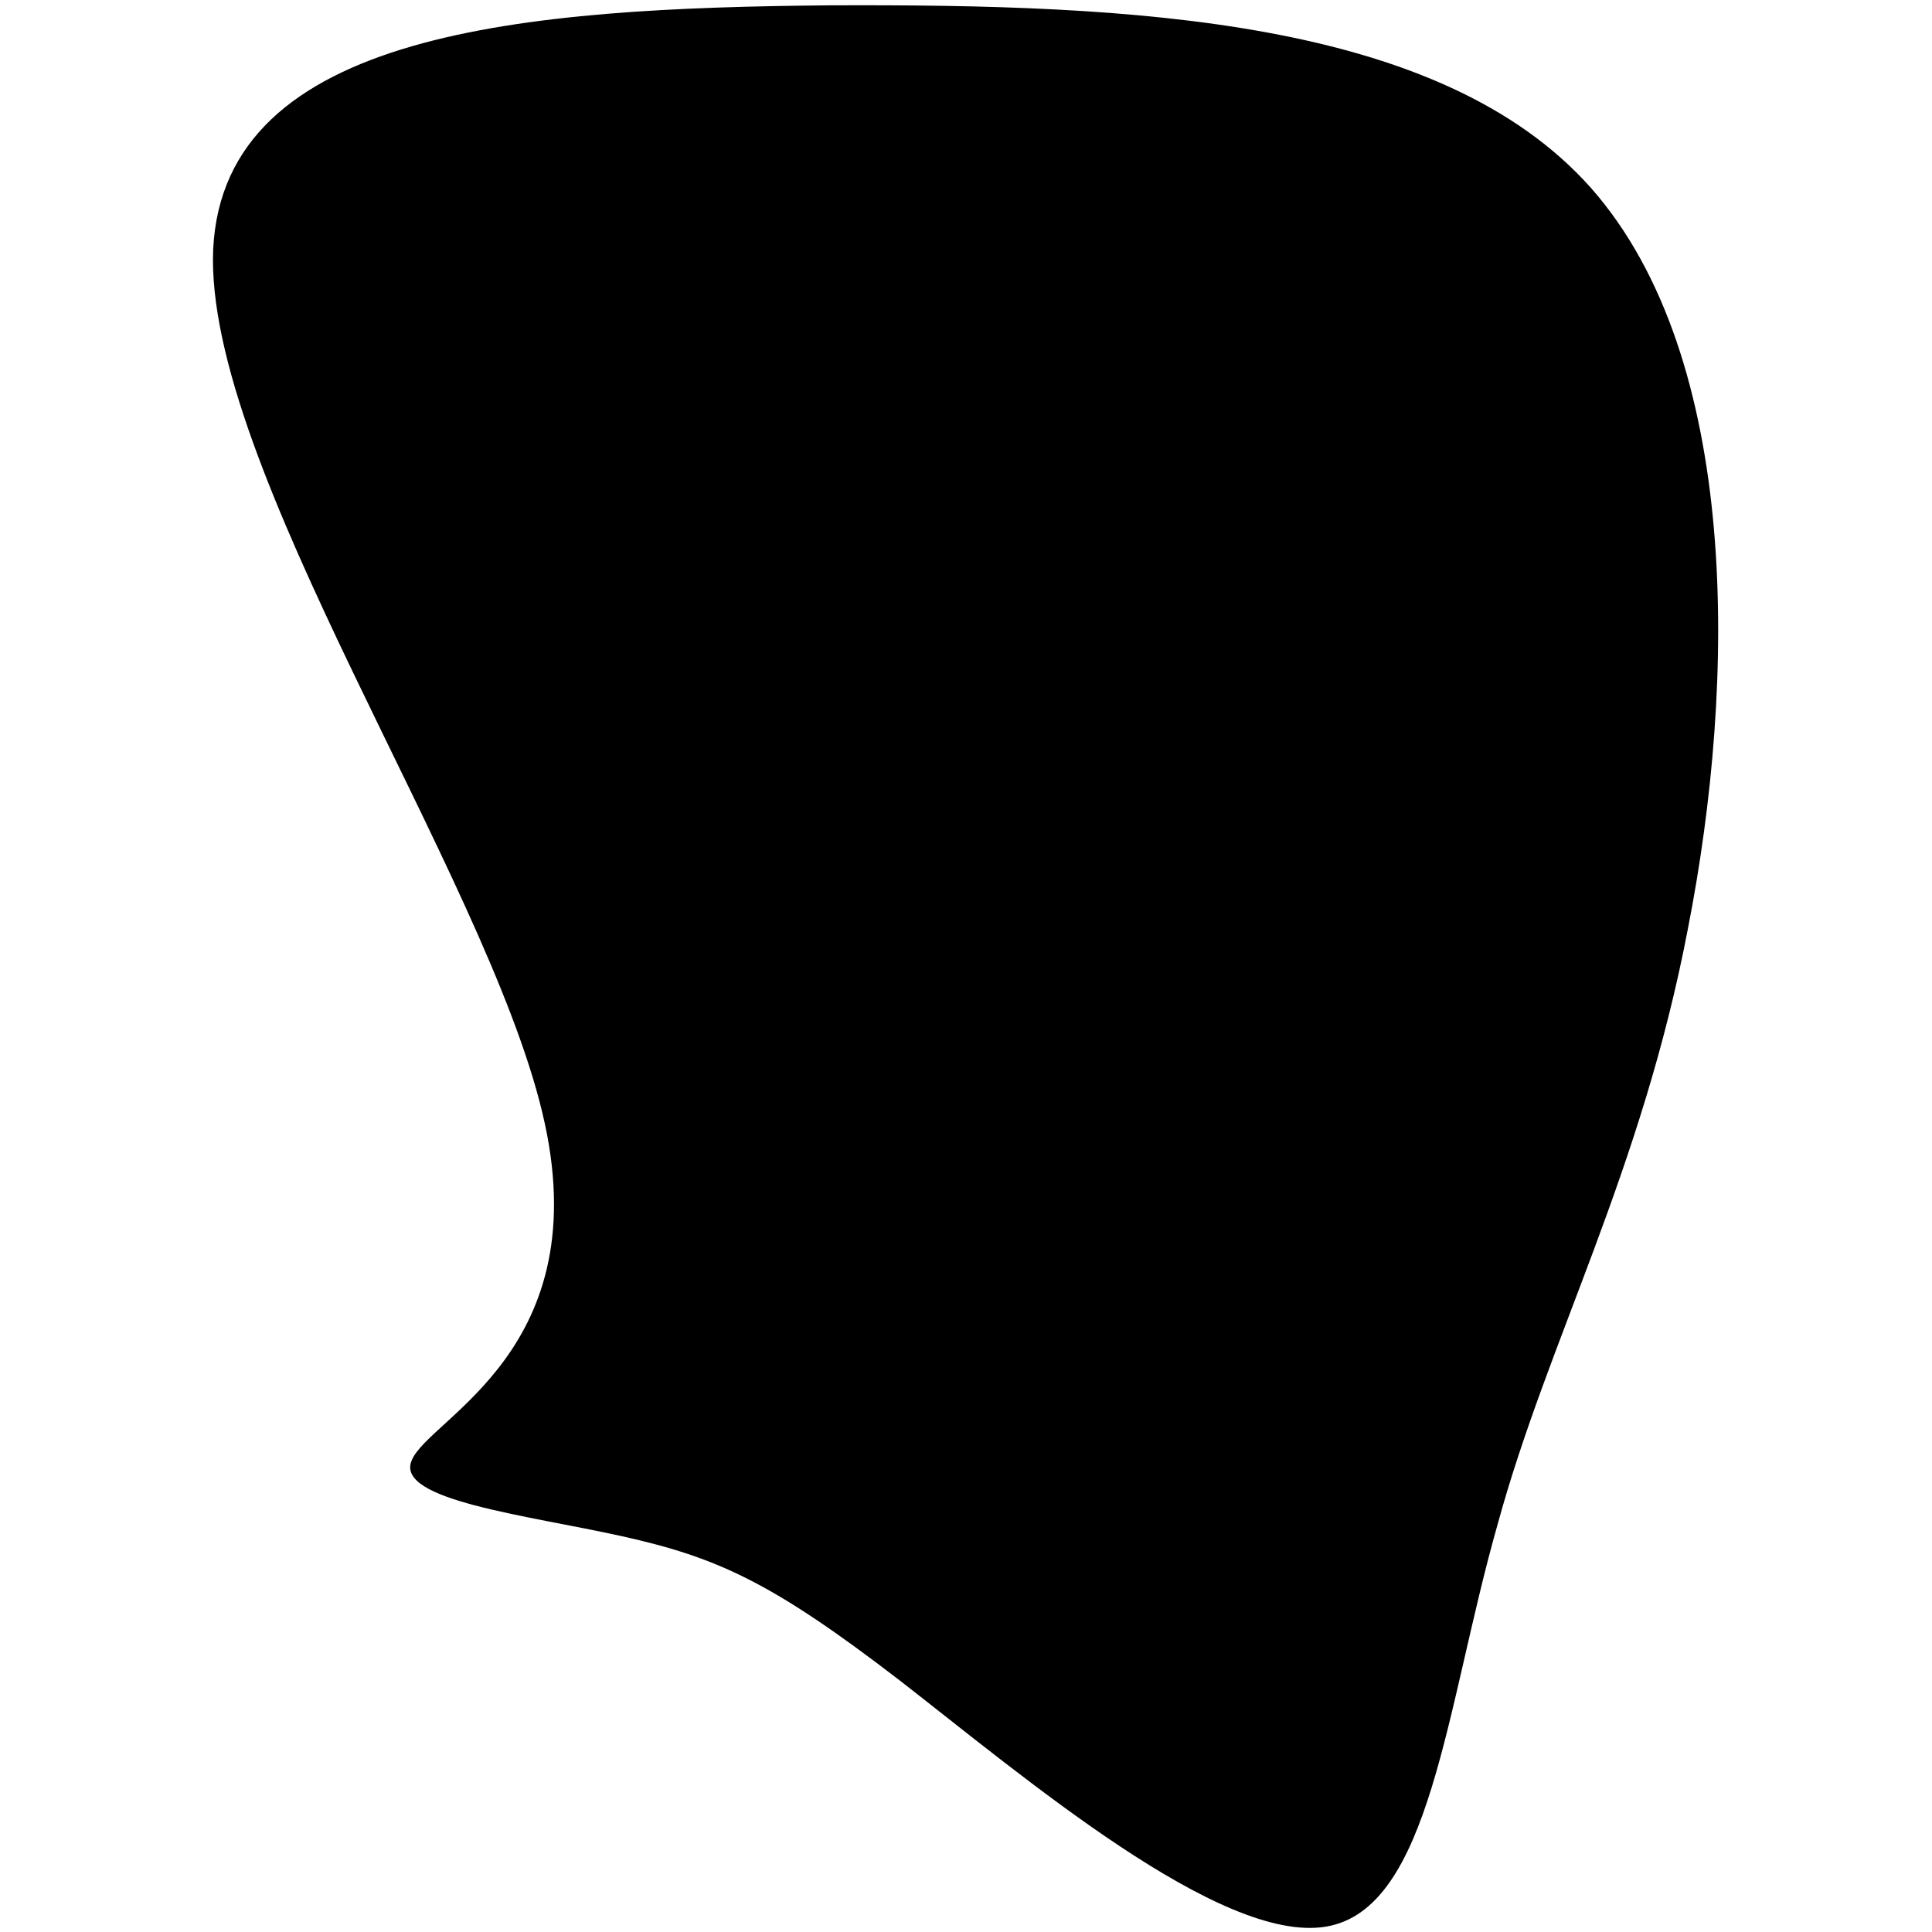 <?xml version="1.0" encoding="utf-8"?>
<!-- Generator: Adobe Illustrator 27.2.0, SVG Export Plug-In . SVG Version: 6.00 Build 0)  -->
<svg version="1.1" id="Calque_1" xmlns="http://www.w3.org/2000/svg" xmlns:xlink="http://www.w3.org/1999/xlink" x="0px" y="0px"
	 viewBox="0 0 145 145" style="enable-background:new 0 0 145 145;" xml:space="preserve">
<path d="M119.4,14.1c11.3,12.8,10.9,37.1,7.3,55.5c-3.5,18.4-10.5,30.9-14.3,44.8c-3.9,13.7-5,28.9-12.9,30.2
	c-7.9,1.3-22.6-11.2-32-18.5c-9.5-7.3-13.6-9.2-20.8-10.8c-7.2-1.6-17.1-2.7-15.8-5.7c1.3-3.2,14.1-8.3,9.8-26.1
	c-4.3-18-25.4-48.6-24.7-64.8C16.8,2.3,39.5,0.6,62.3,0.4C85.1,0.3,108.1,1.4,119.4,14.1z"/>
</svg>

